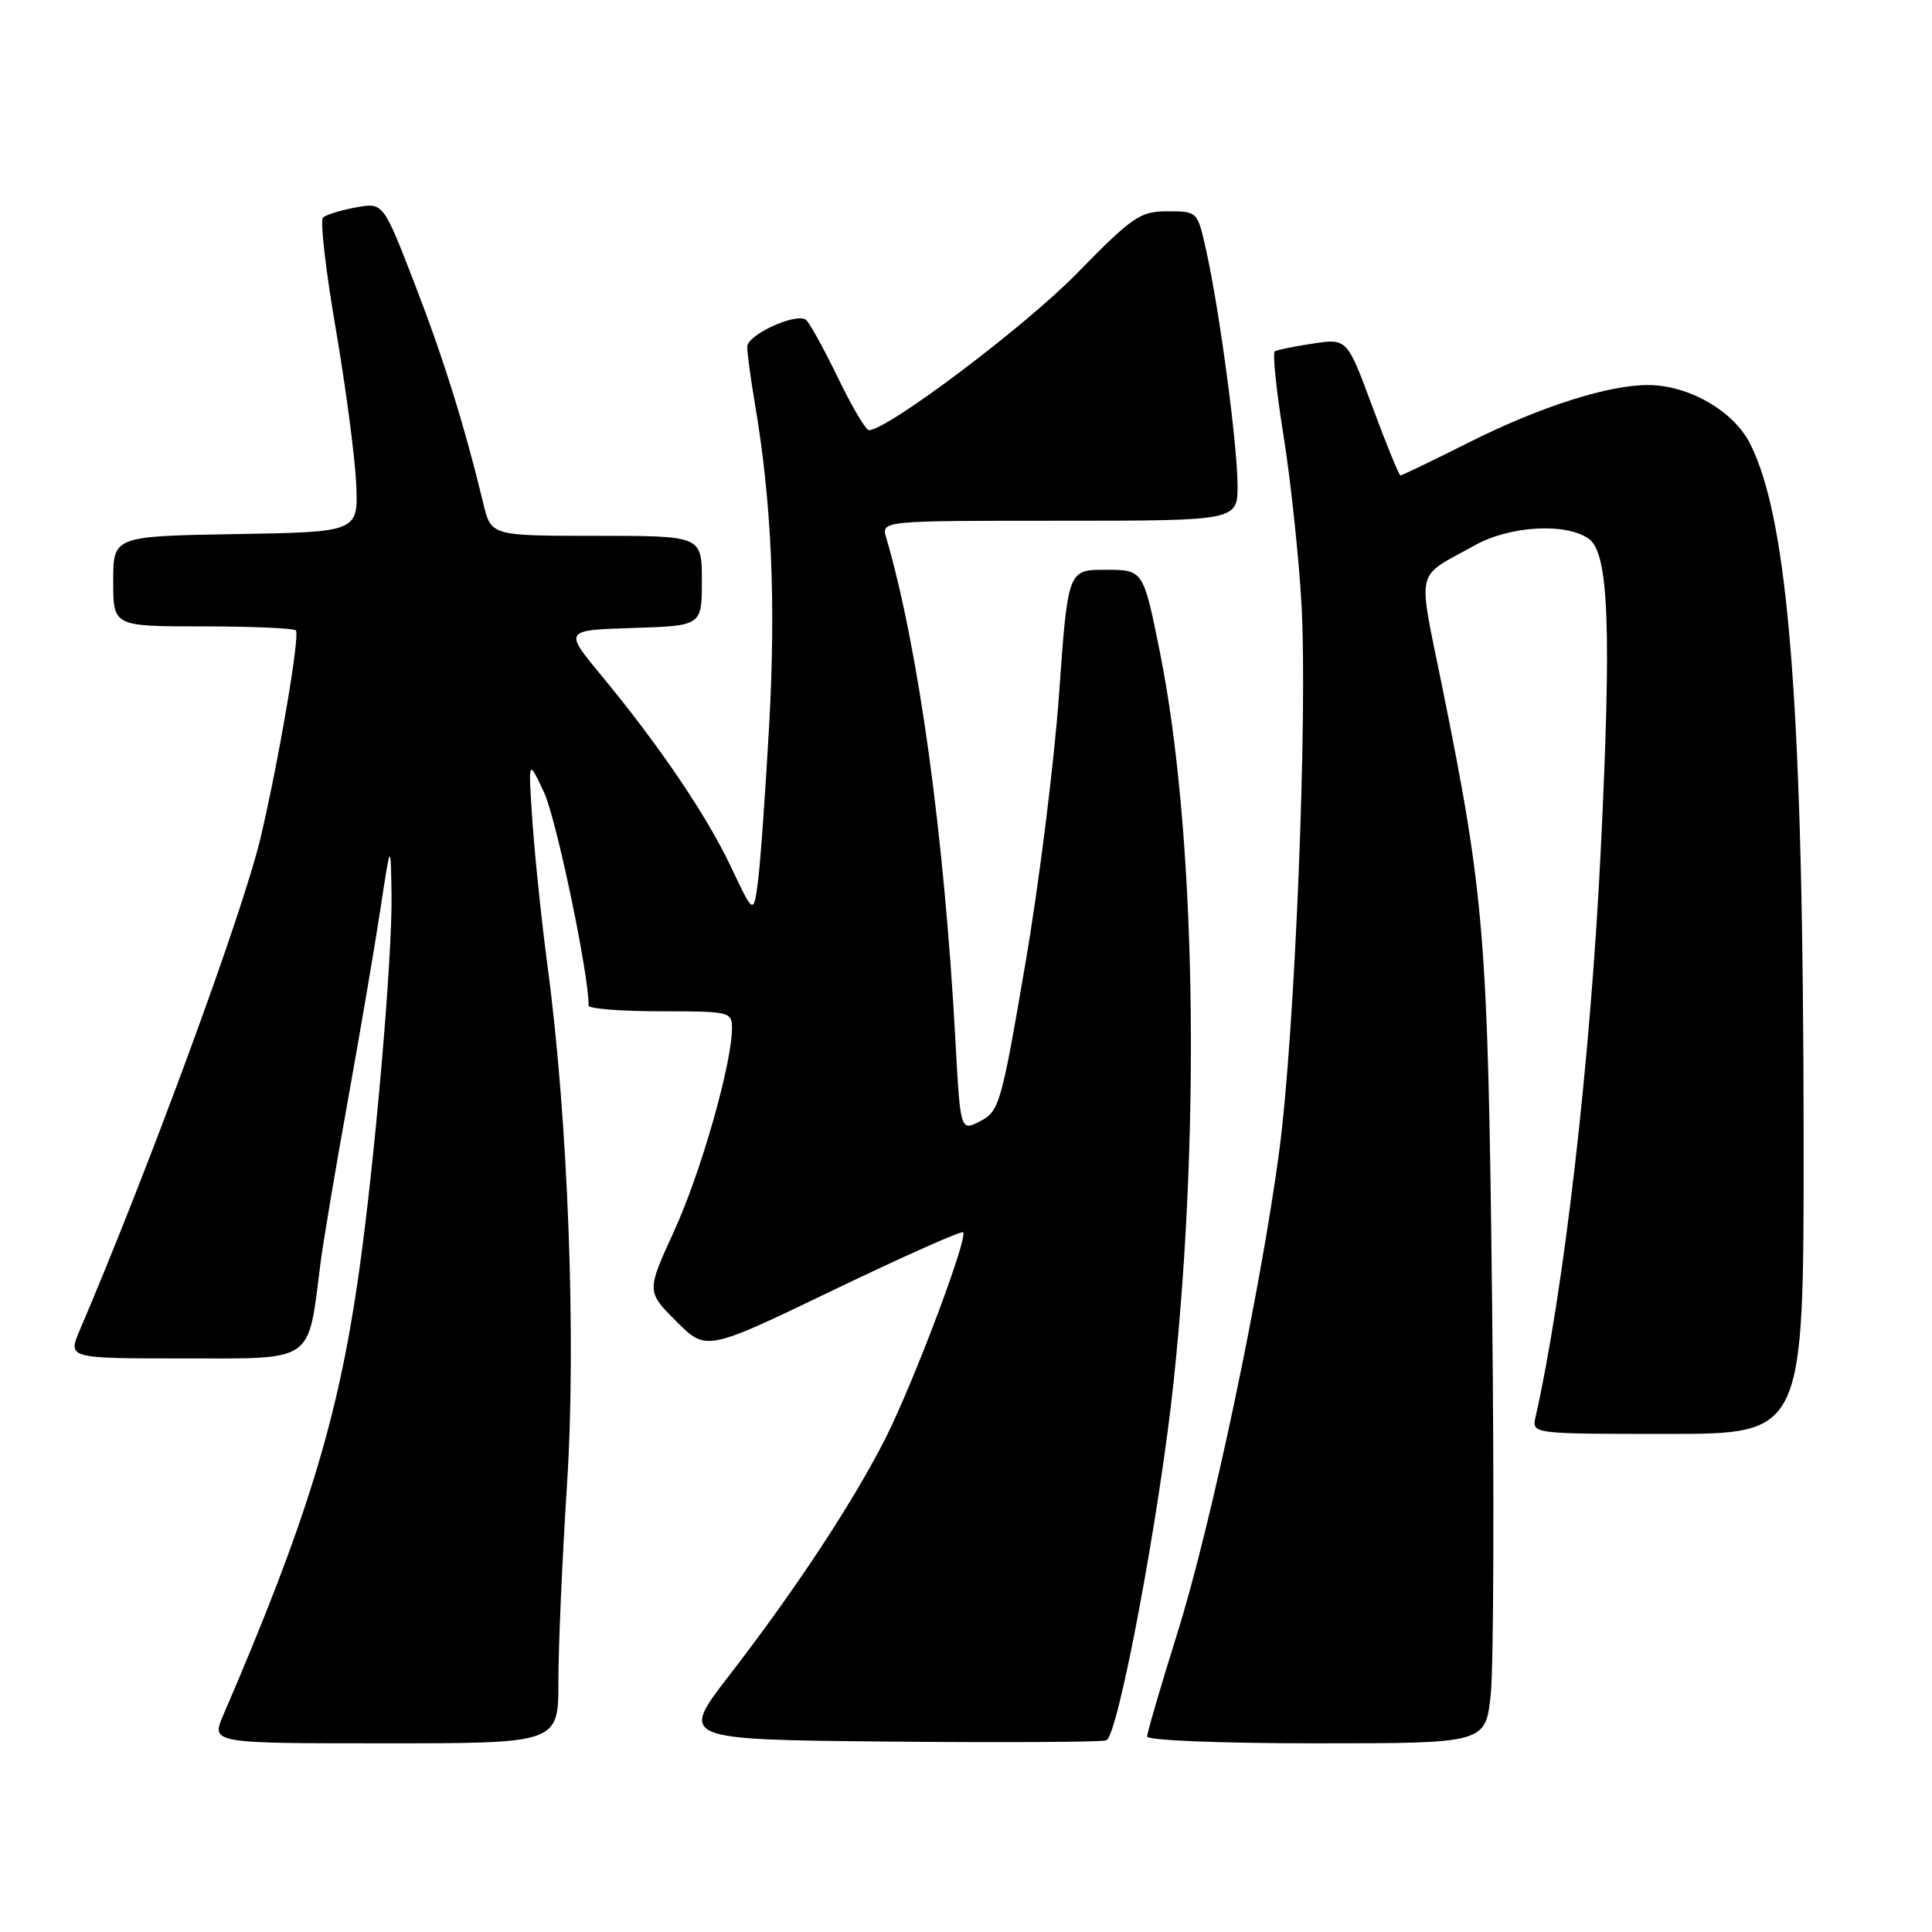<?xml version="1.0" encoding="UTF-8" standalone="no"?>
<!DOCTYPE svg PUBLIC "-//W3C//DTD SVG 1.1//EN" "http://www.w3.org/Graphics/SVG/1.1/DTD/svg11.dtd" >
<svg xmlns="http://www.w3.org/2000/svg" xmlns:xlink="http://www.w3.org/1999/xlink" version="1.1" viewBox="0 0 256 256">
 <g >
 <path fill="currentColor"
d=" M 73.99 222.75 C 73.99 218.21 74.50 206.51 75.13 196.75 C 76.37 177.55 75.28 148.36 72.55 128.00 C 71.78 122.22 70.89 113.67 70.56 109.00 C 69.98 100.50 69.98 100.50 72.09 105.00 C 73.71 108.48 78.00 128.95 78.00 133.25 C 78.00 133.66 82.28 134.00 87.50 134.00 C 96.69 134.00 97.00 134.07 96.99 136.25 C 96.98 140.96 92.88 155.35 89.34 163.08 C 85.66 171.13 85.66 171.13 89.62 175.09 C 93.58 179.05 93.58 179.05 110.39 170.96 C 119.64 166.51 127.39 163.06 127.62 163.28 C 128.30 163.97 121.11 183.06 117.37 190.50 C 113.10 198.96 105.47 210.55 96.63 222.00 C 90.06 230.50 90.06 230.50 117.77 230.77 C 133.00 230.91 145.98 230.84 146.60 230.60 C 148.16 230.00 153.66 200.64 155.52 183.00 C 159.13 148.76 158.40 109.92 153.71 86.50 C 151.50 75.50 151.50 75.50 146.50 75.50 C 141.50 75.50 141.50 75.50 140.33 92.00 C 139.68 101.08 137.67 117.21 135.84 127.84 C 132.69 146.25 132.41 147.26 129.89 148.56 C 127.25 149.92 127.25 149.92 126.59 137.71 C 125.10 110.48 121.71 85.89 117.43 71.25 C 116.77 69.00 116.77 69.00 140.38 69.00 C 164.00 69.00 164.00 69.00 163.98 64.25 C 163.96 58.89 161.60 41.17 159.84 33.25 C 158.68 28.00 158.68 28.00 154.71 28.00 C 151.06 28.00 150.10 28.66 142.62 36.30 C 135.77 43.30 117.58 57.00 115.13 57.00 C 114.72 57.00 112.84 53.81 110.96 49.91 C 109.07 46.02 107.18 42.61 106.76 42.35 C 105.31 41.46 99.00 44.39 99.01 45.95 C 99.01 46.80 99.47 50.20 100.03 53.50 C 102.23 66.44 102.82 79.62 101.93 95.88 C 101.42 105.02 100.75 114.45 100.43 116.84 C 99.85 121.19 99.85 121.19 96.88 114.91 C 93.63 108.04 87.40 98.84 79.68 89.50 C 74.72 83.50 74.72 83.50 83.86 83.21 C 93.00 82.92 93.00 82.92 93.00 76.96 C 93.00 71.00 93.00 71.00 79.04 71.00 C 65.08 71.00 65.08 71.00 64.05 66.75 C 61.52 56.30 58.77 47.49 54.92 37.54 C 50.78 26.82 50.78 26.82 47.14 27.49 C 45.14 27.85 43.18 28.46 42.79 28.84 C 42.40 29.22 43.16 35.82 44.48 43.51 C 45.80 51.21 47.02 60.42 47.19 64.00 C 47.50 70.50 47.50 70.50 31.25 70.77 C 15.00 71.05 15.00 71.05 15.00 77.02 C 15.00 83.00 15.00 83.00 26.83 83.00 C 33.34 83.00 38.90 83.24 39.20 83.53 C 39.78 84.11 36.94 100.81 34.51 111.08 C 32.17 120.95 19.79 154.67 10.57 176.25 C 8.97 180.00 8.97 180.00 24.45 180.00 C 41.78 180.00 40.78 180.69 42.45 167.50 C 42.80 164.75 44.42 155.07 46.06 146.00 C 47.69 136.93 49.65 125.45 50.40 120.50 C 51.77 111.50 51.77 111.50 51.88 118.50 C 52.01 126.85 49.64 154.20 47.47 169.27 C 44.75 188.19 40.55 201.81 29.59 227.25 C 27.97 231.00 27.97 231.00 50.99 231.00 C 74.00 231.00 74.00 231.00 73.99 222.75 Z  M 197.53 224.53 C 197.91 220.97 198.00 197.69 197.71 172.78 C 197.17 124.20 196.73 118.81 191.10 91.00 C 187.83 74.82 187.38 76.74 195.43 72.25 C 200.09 69.65 207.58 69.24 210.56 71.42 C 213.18 73.34 213.55 83.33 212.09 113.01 C 210.72 140.77 207.21 171.16 203.47 187.75 C 202.96 190.00 202.96 190.00 220.98 190.00 C 239.00 190.00 239.00 190.00 238.99 151.25 C 238.96 93.91 237.04 68.88 231.87 58.74 C 229.68 54.45 223.79 51.06 218.46 51.02 C 213.20 50.98 204.16 53.86 194.87 58.51 C 189.95 60.98 185.76 63.00 185.57 63.00 C 185.38 63.00 183.71 58.92 181.86 53.92 C 178.50 44.85 178.50 44.85 174.00 45.52 C 171.53 45.89 169.24 46.36 168.92 46.55 C 168.60 46.75 169.12 51.77 170.07 57.70 C 171.02 63.64 172.09 73.67 172.45 80.00 C 173.29 94.71 171.58 136.92 169.51 152.50 C 167.04 171.04 160.48 202.13 156.02 216.35 C 153.81 223.42 152.00 229.60 152.00 230.10 C 152.00 230.61 161.78 231.00 174.42 231.00 C 196.84 231.00 196.84 231.00 197.53 224.53 Z "/>
</g>
</svg>